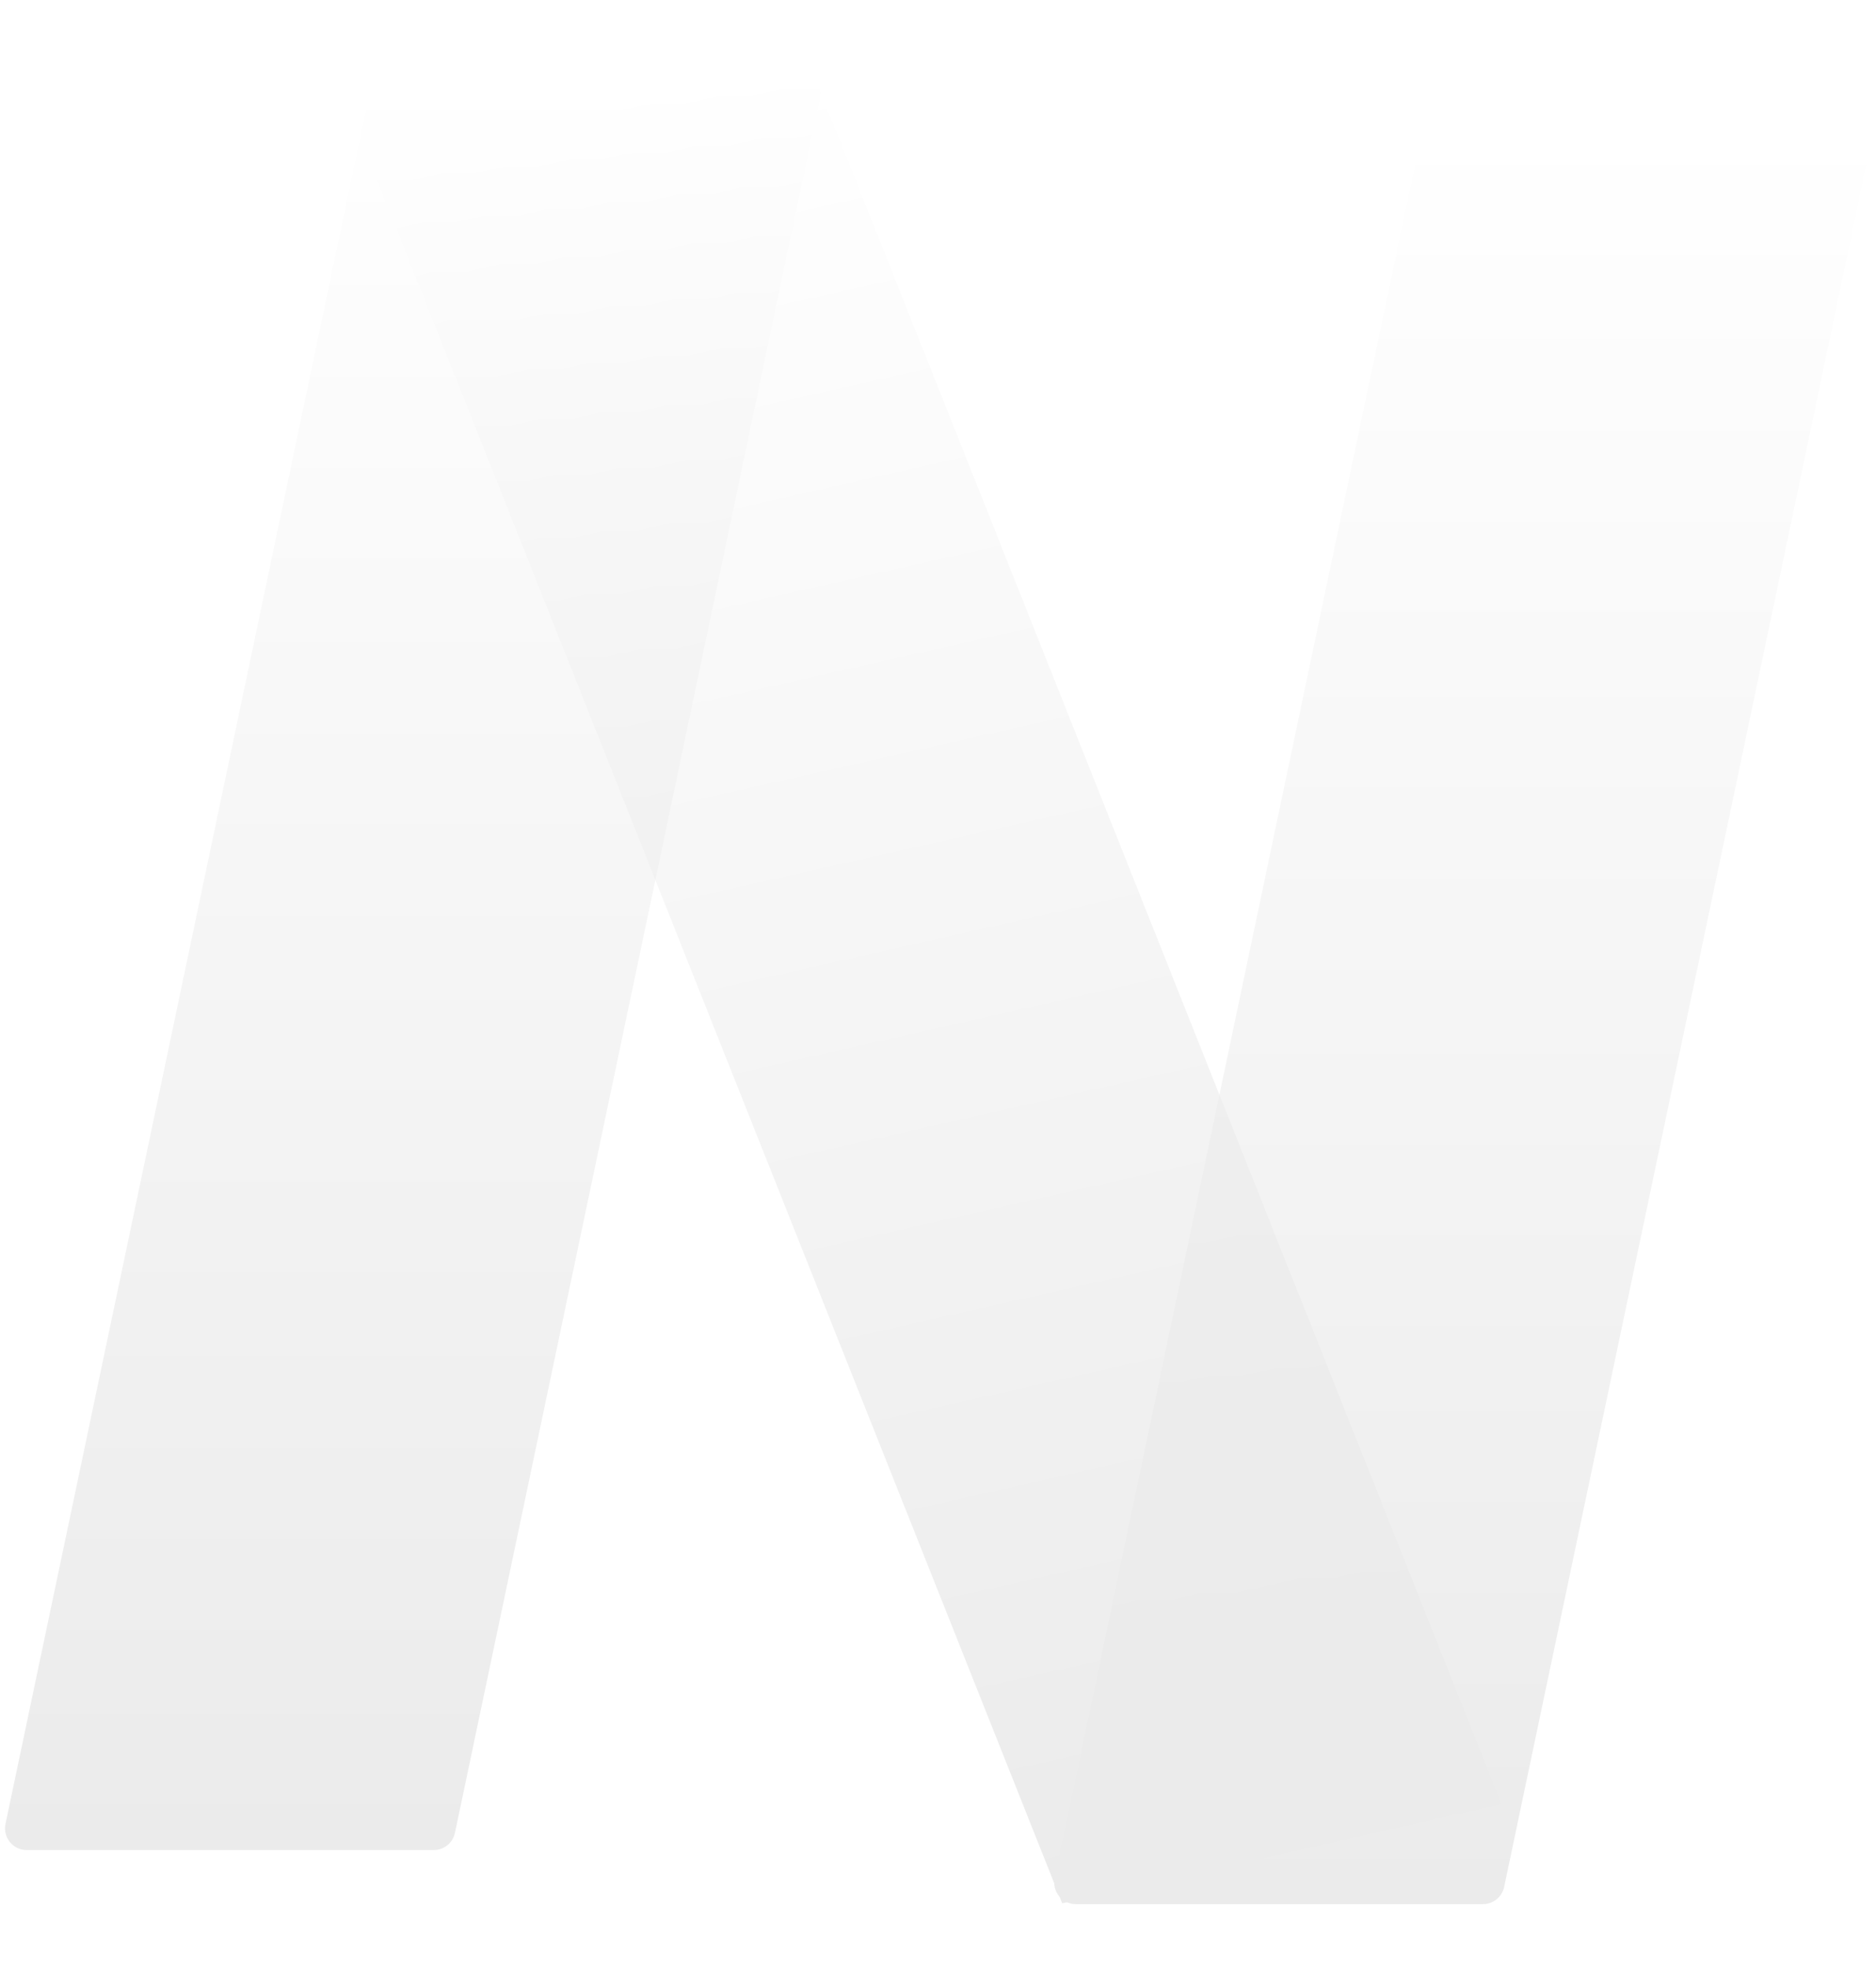 <svg width="554" height="581" viewBox="0 0 554 581" fill="none" xmlns="http://www.w3.org/2000/svg">
<g opacity="0.08">
<path d="M419.65 40.21C420.272 37.253 422.881 35.136 425.902 35.136H546.128C550.185 35.136 553.215 38.87 552.38 42.84L444.188 557.108C443.566 560.064 440.958 562.181 437.937 562.181H317.711C313.653 562.181 310.624 558.448 311.459 554.477L419.65 40.21Z" fill="url(#paint0_linear_619_6)"/>
<path d="M109.812 24.238C110.434 21.282 113.042 19.165 116.064 19.165H236.29C240.347 19.165 243.376 22.898 242.541 26.869L134.35 541.136C133.728 544.093 131.12 546.21 128.098 546.21H7.872C3.815 546.21 0.785 542.477 1.621 538.506L109.812 24.238Z" fill="url(#paint1_linear_619_6)"/>
<path d="M239.097 18.979L109.401 48.248L313.675 561.932L443.402 532.656L239.097 18.979Z" fill="url(#paint2_linear_619_6)"/>
</g>
<defs>
<linearGradient id="paint0_linear_619_6" x1="431.919" y1="35.136" x2="431.919" y2="562.181" gradientUnits="userSpaceOnUse">
<stop stop-opacity="0"/>
<stop offset="1"/>
</linearGradient>
<linearGradient id="paint1_linear_619_6" x1="122.081" y1="19.165" x2="122.081" y2="546.21" gradientUnits="userSpaceOnUse">
<stop stop-opacity="0"/>
<stop offset="1"/>
</linearGradient>
<linearGradient id="paint2_linear_619_6" x1="216.298" y1="24.124" x2="336.506" y2="556.78" gradientUnits="userSpaceOnUse">
<stop stop-opacity="0"/>
<stop offset="1"/>
</linearGradient>
</defs>
</svg>
